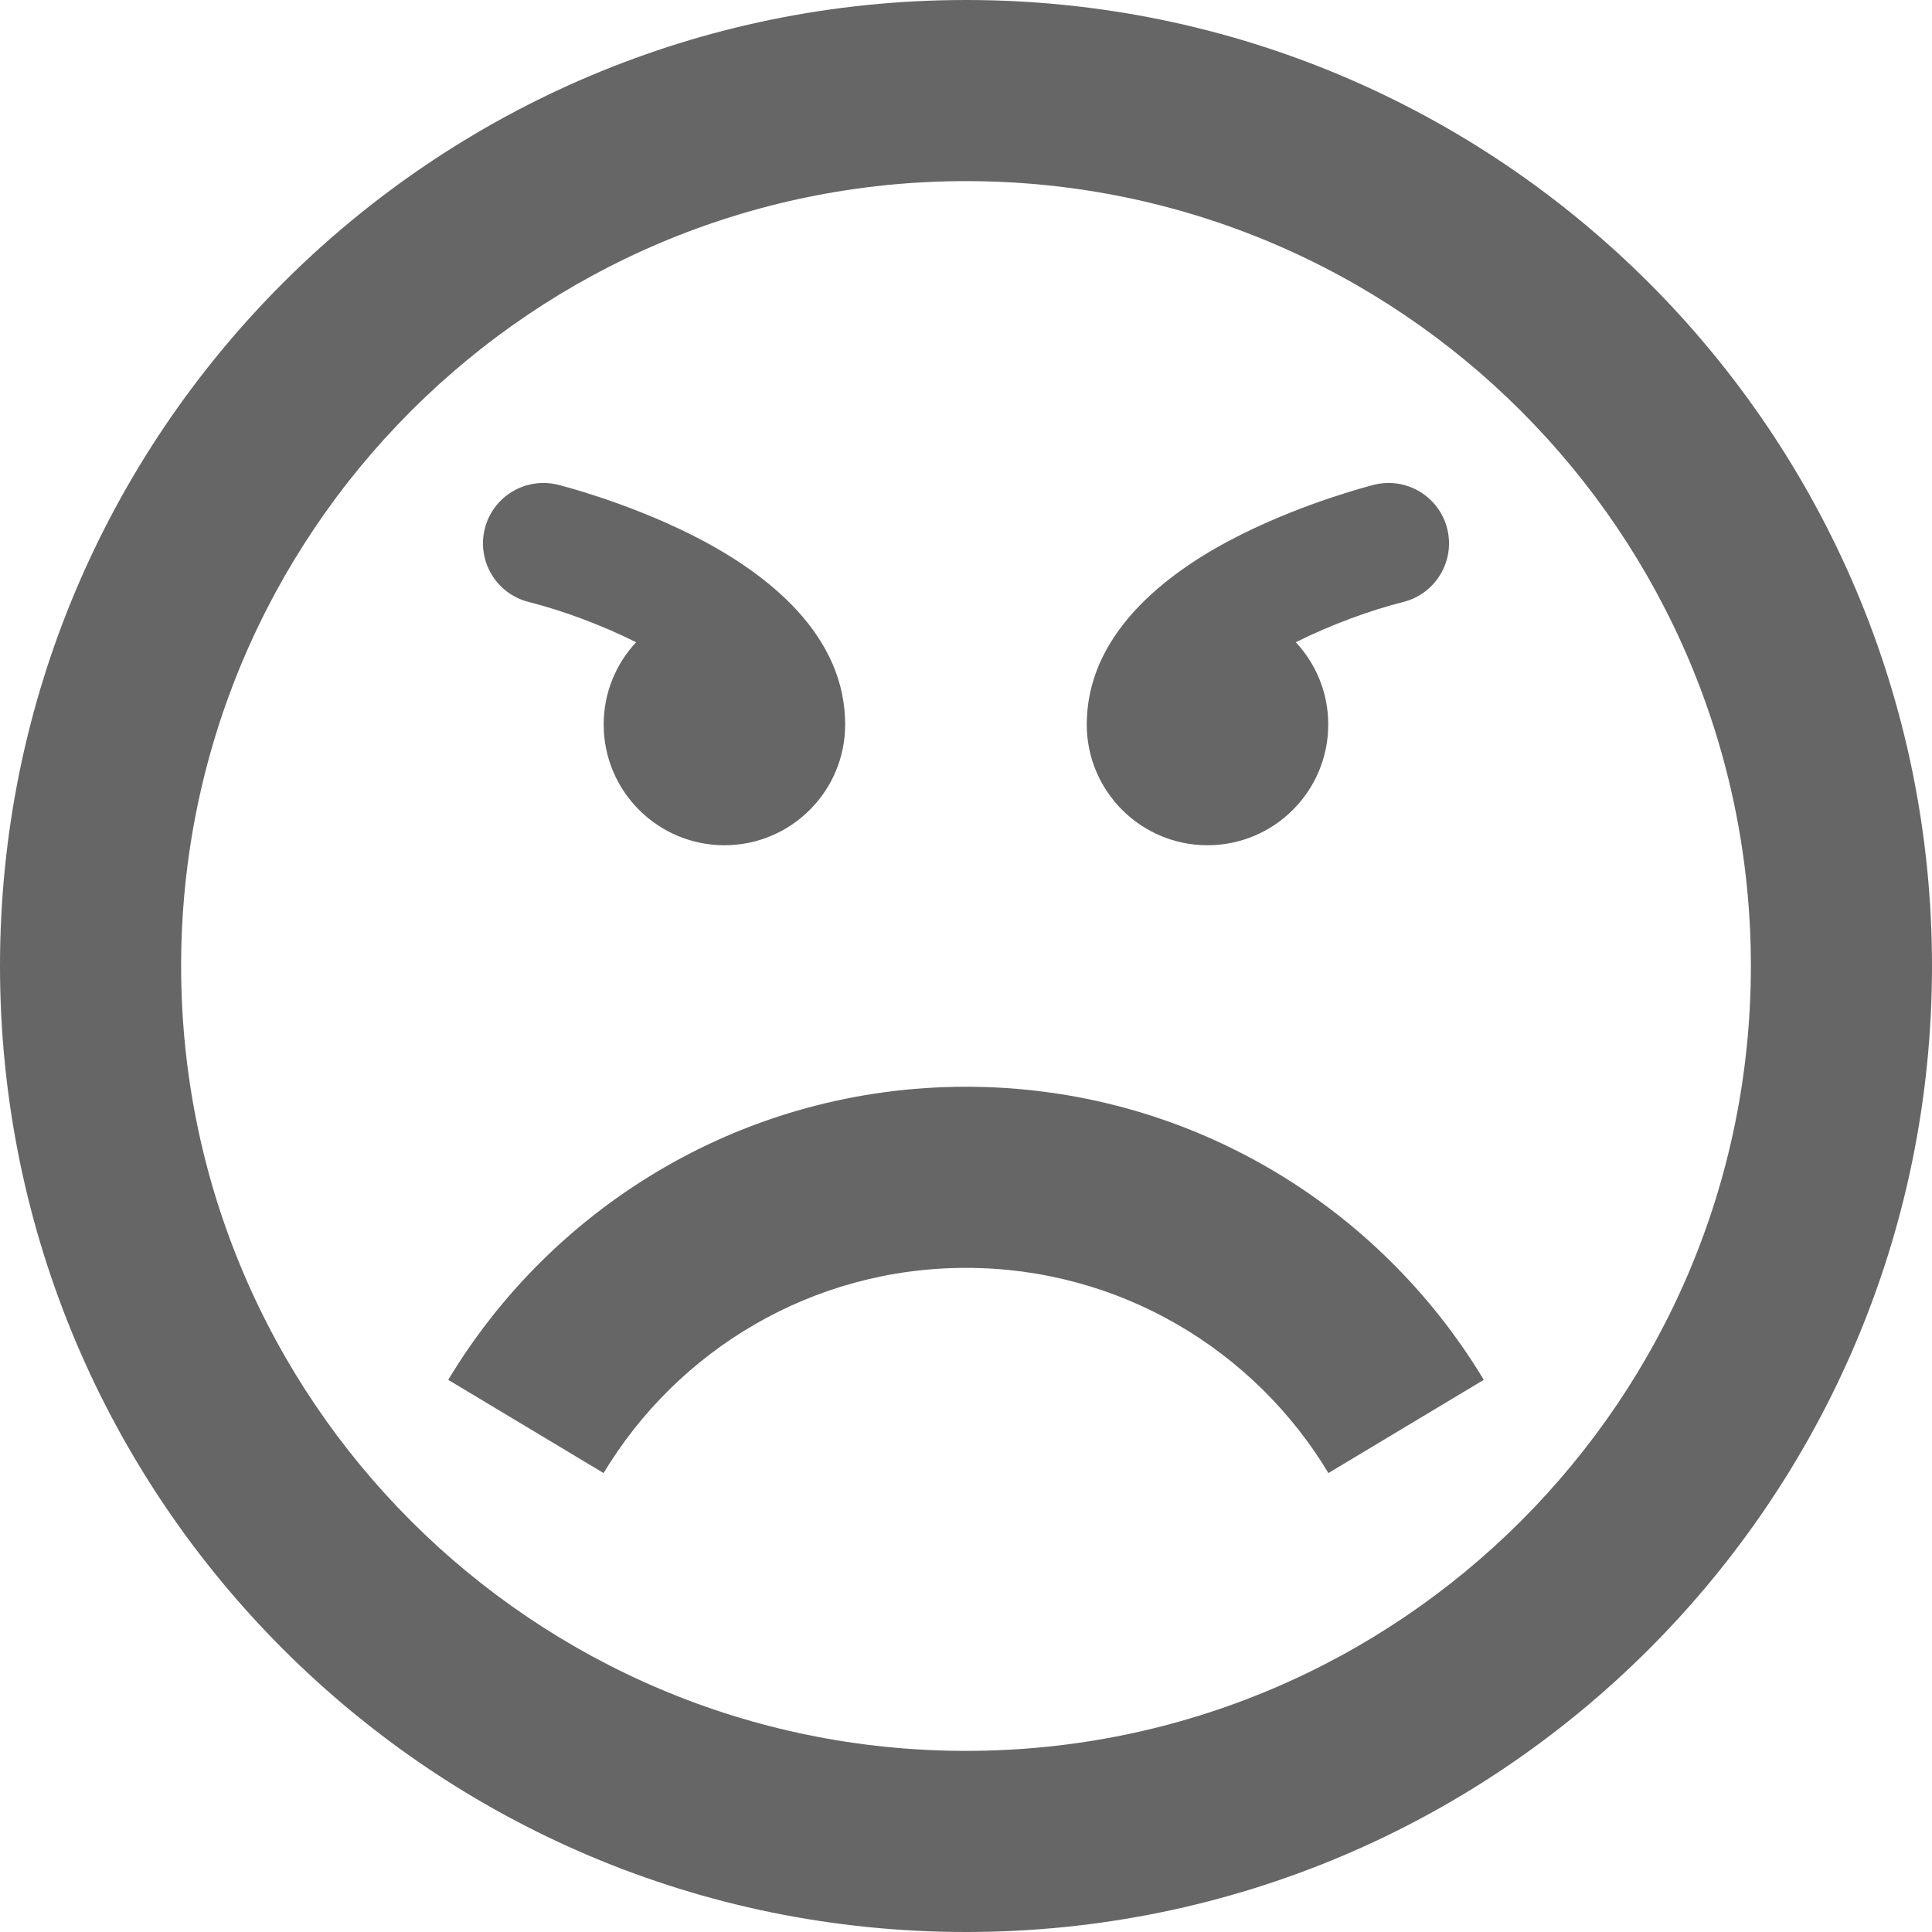 <?xml version="1.0" encoding="utf-8"?> <!-- Generator: IcoMoon.io --> <!DOCTYPE svg PUBLIC "-//W3C//DTD SVG 1.1//EN" "http://www.w3.org/Graphics/SVG/1.1/DTD/svg11.dtd"> <svg width="24" height="24" viewBox="0 0 24 24" xmlns="http://www.w3.org/2000/svg" xmlns:xlink="http://www.w3.org/1999/xlink" fill="#666666"><g><path d="M 12,24c 6.627,0, 12-5.373, 12-12S 18.627,0, 12,0S0,5.373,0,12S 5.373,24, 12,24z M 12,2.25 c 5.385,0, 9.75,4.365, 9.75,9.75s-4.365,9.75-9.75,9.75S 2.25,17.385, 2.25,12S 6.615,2.25, 12,2.25z M 16.502,18.299 C 15.584,16.772, 13.911,15.75, 12,15.75c-1.911,0-3.584,1.022-4.502,2.549l-1.93-1.158C 6.88,14.96, 9.269,13.5, 12,13.5 c 2.731,0, 5.12,1.46, 6.432,3.641L 16.502,18.299zM 17.978,6.568 C 18.078,6.97 17.834,7.377 17.432,7.478 C 17.019,7.582 16.529,7.762 16.097,7.978 C 16.347,8.246 16.5,8.605 16.5,9 C 16.5,9.828 15.828,10.5 15,10.5 C 14.172,10.5 13.5,9.828 13.5,9 C 13.5,8.973 13.501,8.945 13.502,8.918 C 13.55,7.806 14.562,7.068 15.415,6.642 C 16.229,6.235 17.034,6.031 17.068,6.022 C 17.47,5.922 17.877,6.166 17.978,6.568 ZM 6.022,6.568c 0.101-0.402, 0.508-0.646, 0.91-0.546c 0.034,0.008, 0.839,0.212, 1.653,0.619 c 0.853,0.426, 1.865,1.164, 1.912,2.277c 0.001,0.027, 0.002,0.054, 0.002,0.082c0,0.828-0.672,1.5-1.5,1.5s-1.5-0.672-1.5-1.5 c0-0.395, 0.153-0.754, 0.403-1.022c-0.432-0.216-0.921-0.396-1.334-0.5C 6.166,7.377, 5.922,6.97, 6.022,6.568z"></path></g></svg>